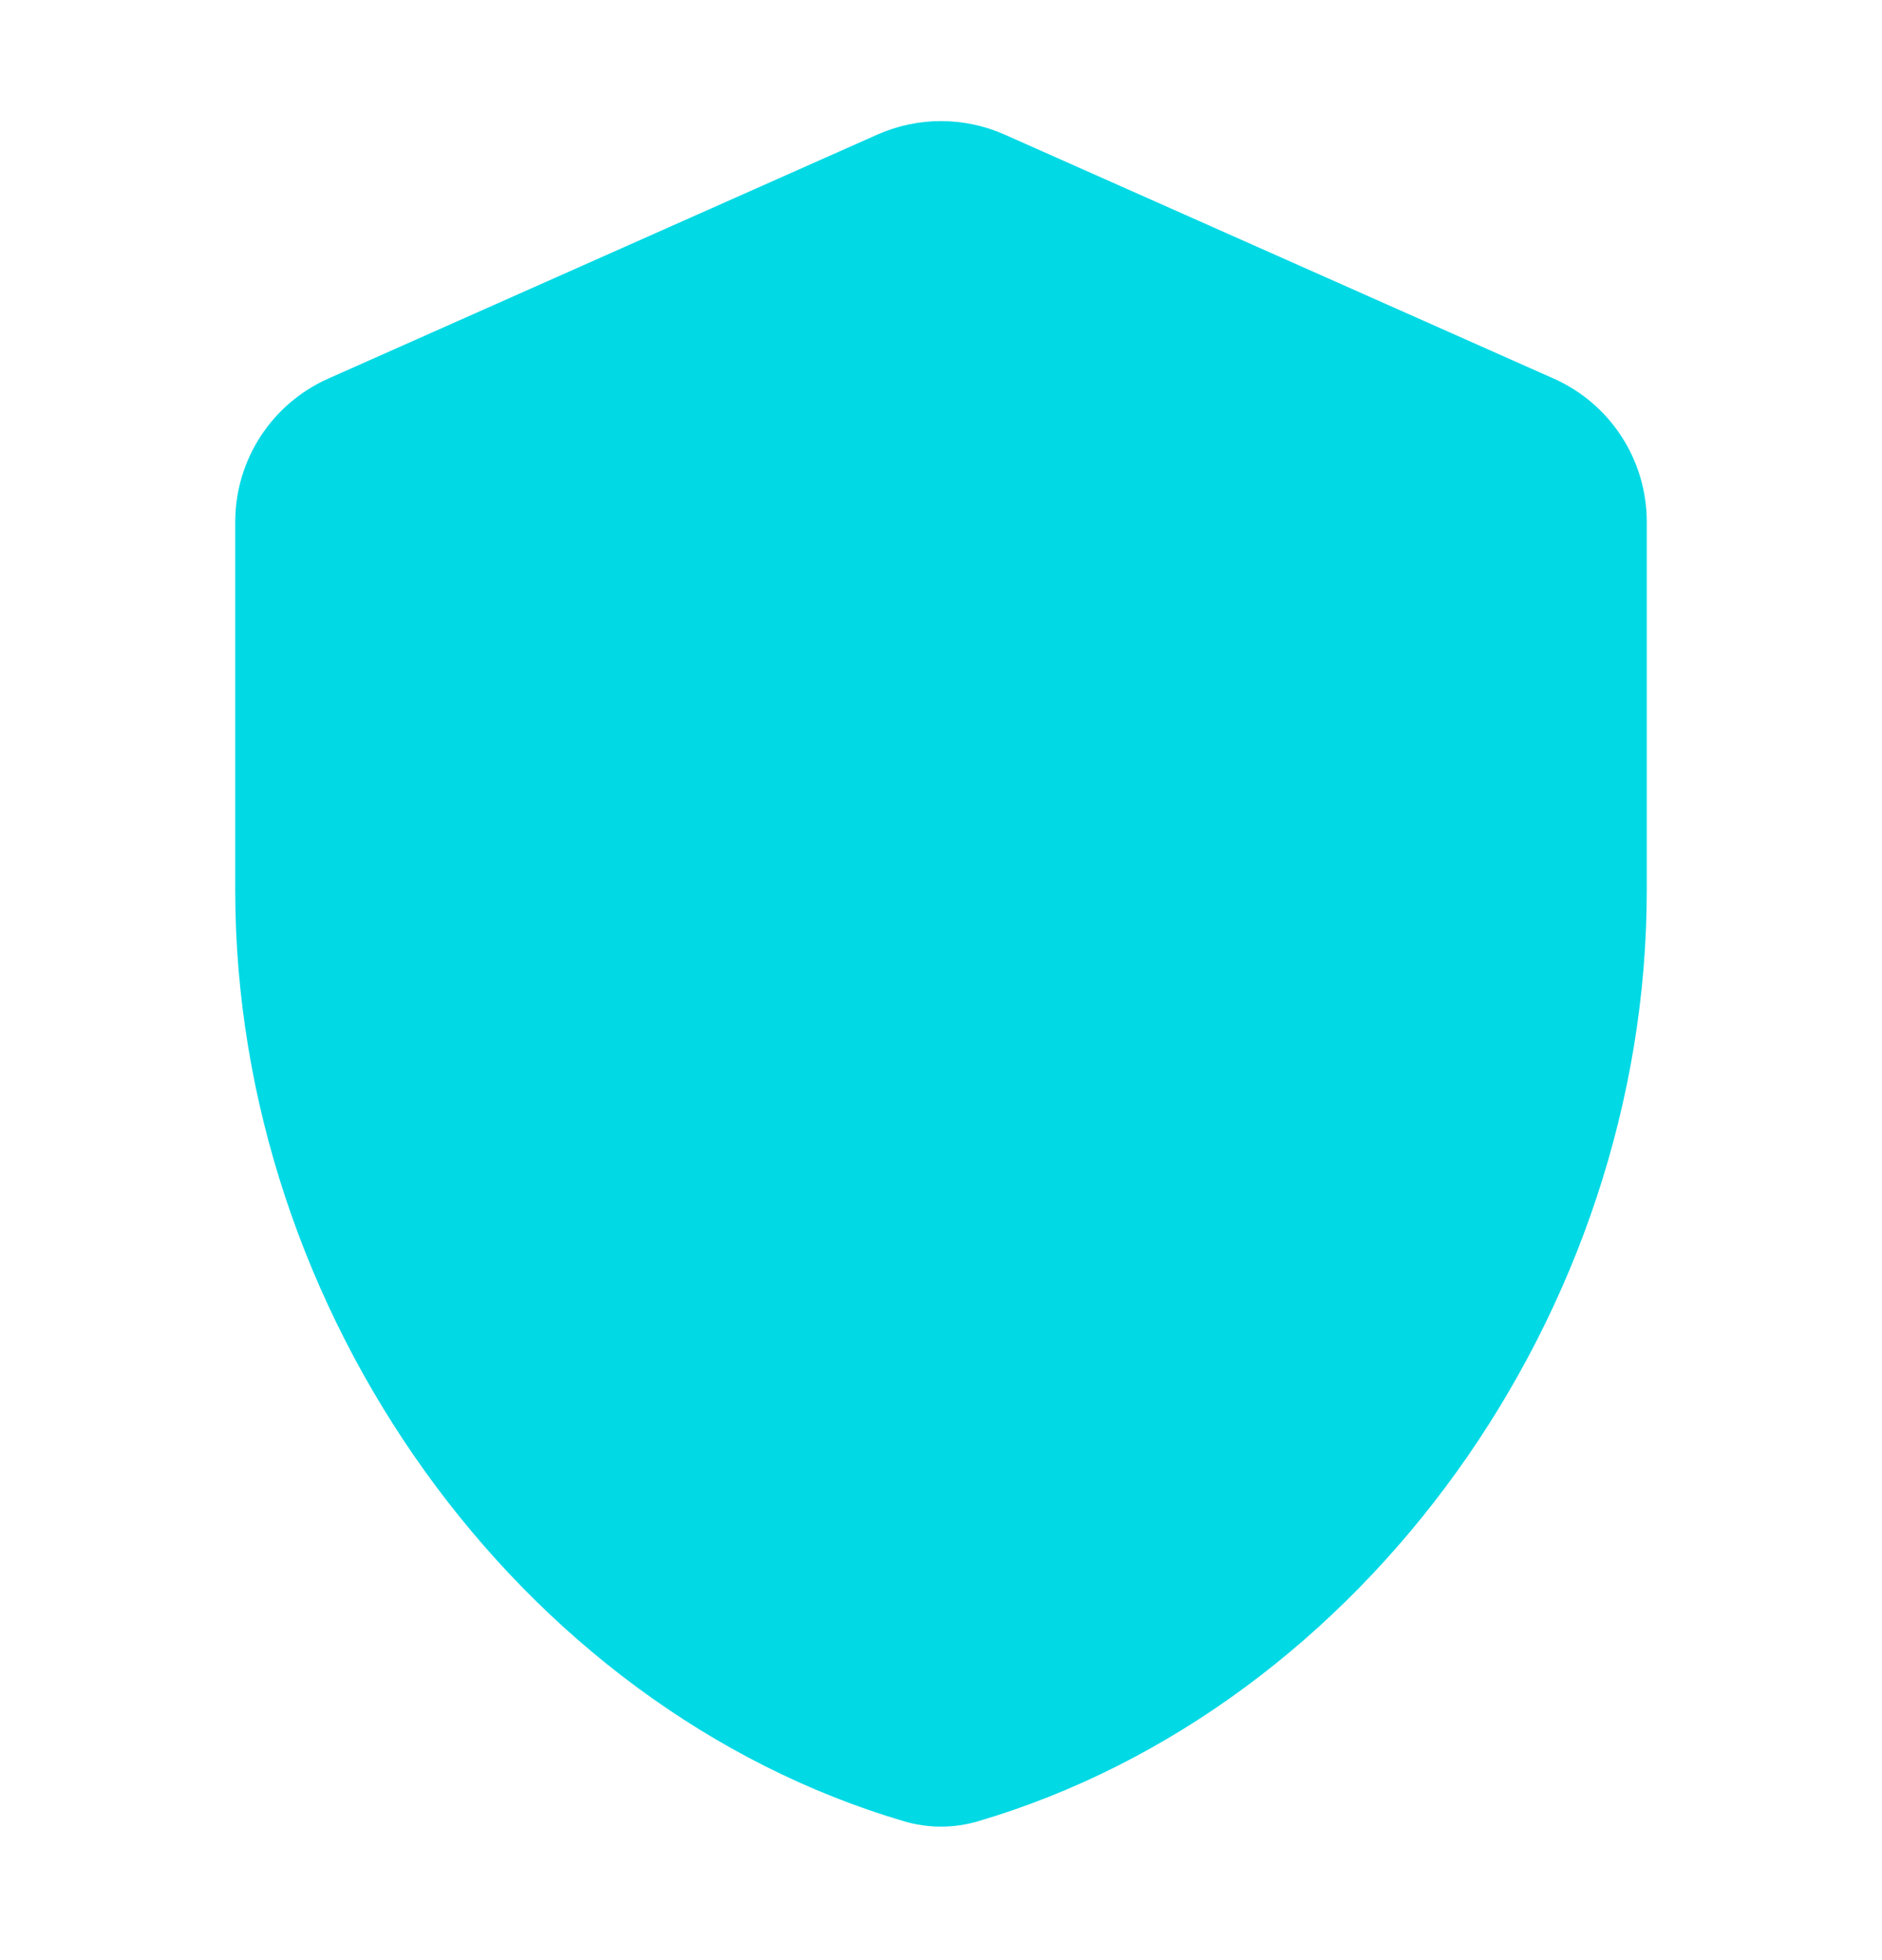 <svg width="24" height="25" viewBox="0 0 24 25" fill="none" xmlns="http://www.w3.org/2000/svg">
<path d="M12.812 1.717C12.295 1.487 11.705 1.487 11.188 1.717L4.188 4.828C3.465 5.149 3 5.865 3 6.656V11.356C3 16.735 6.608 21.777 11.528 23.229C11.836 23.32 12.164 23.32 12.472 23.229C17.392 21.777 21 16.735 21 11.356V6.656C21 5.865 20.535 5.149 19.812 4.828L12.812 1.717Z" fill="#01E4F0"/>
<path d="M12.812 1.717C12.295 1.487 11.705 1.487 11.188 1.717L4.188 4.828C3.465 5.149 3 5.865 3 6.656V11.356C3 16.735 6.608 21.777 11.528 23.229C11.836 23.32 12.164 23.32 12.472 23.229C17.392 21.777 21 16.735 21 11.356V6.656C21 5.865 20.535 5.149 19.812 4.828L12.812 1.717Z" fill="black" fill-opacity="0.05"/>
</svg>
